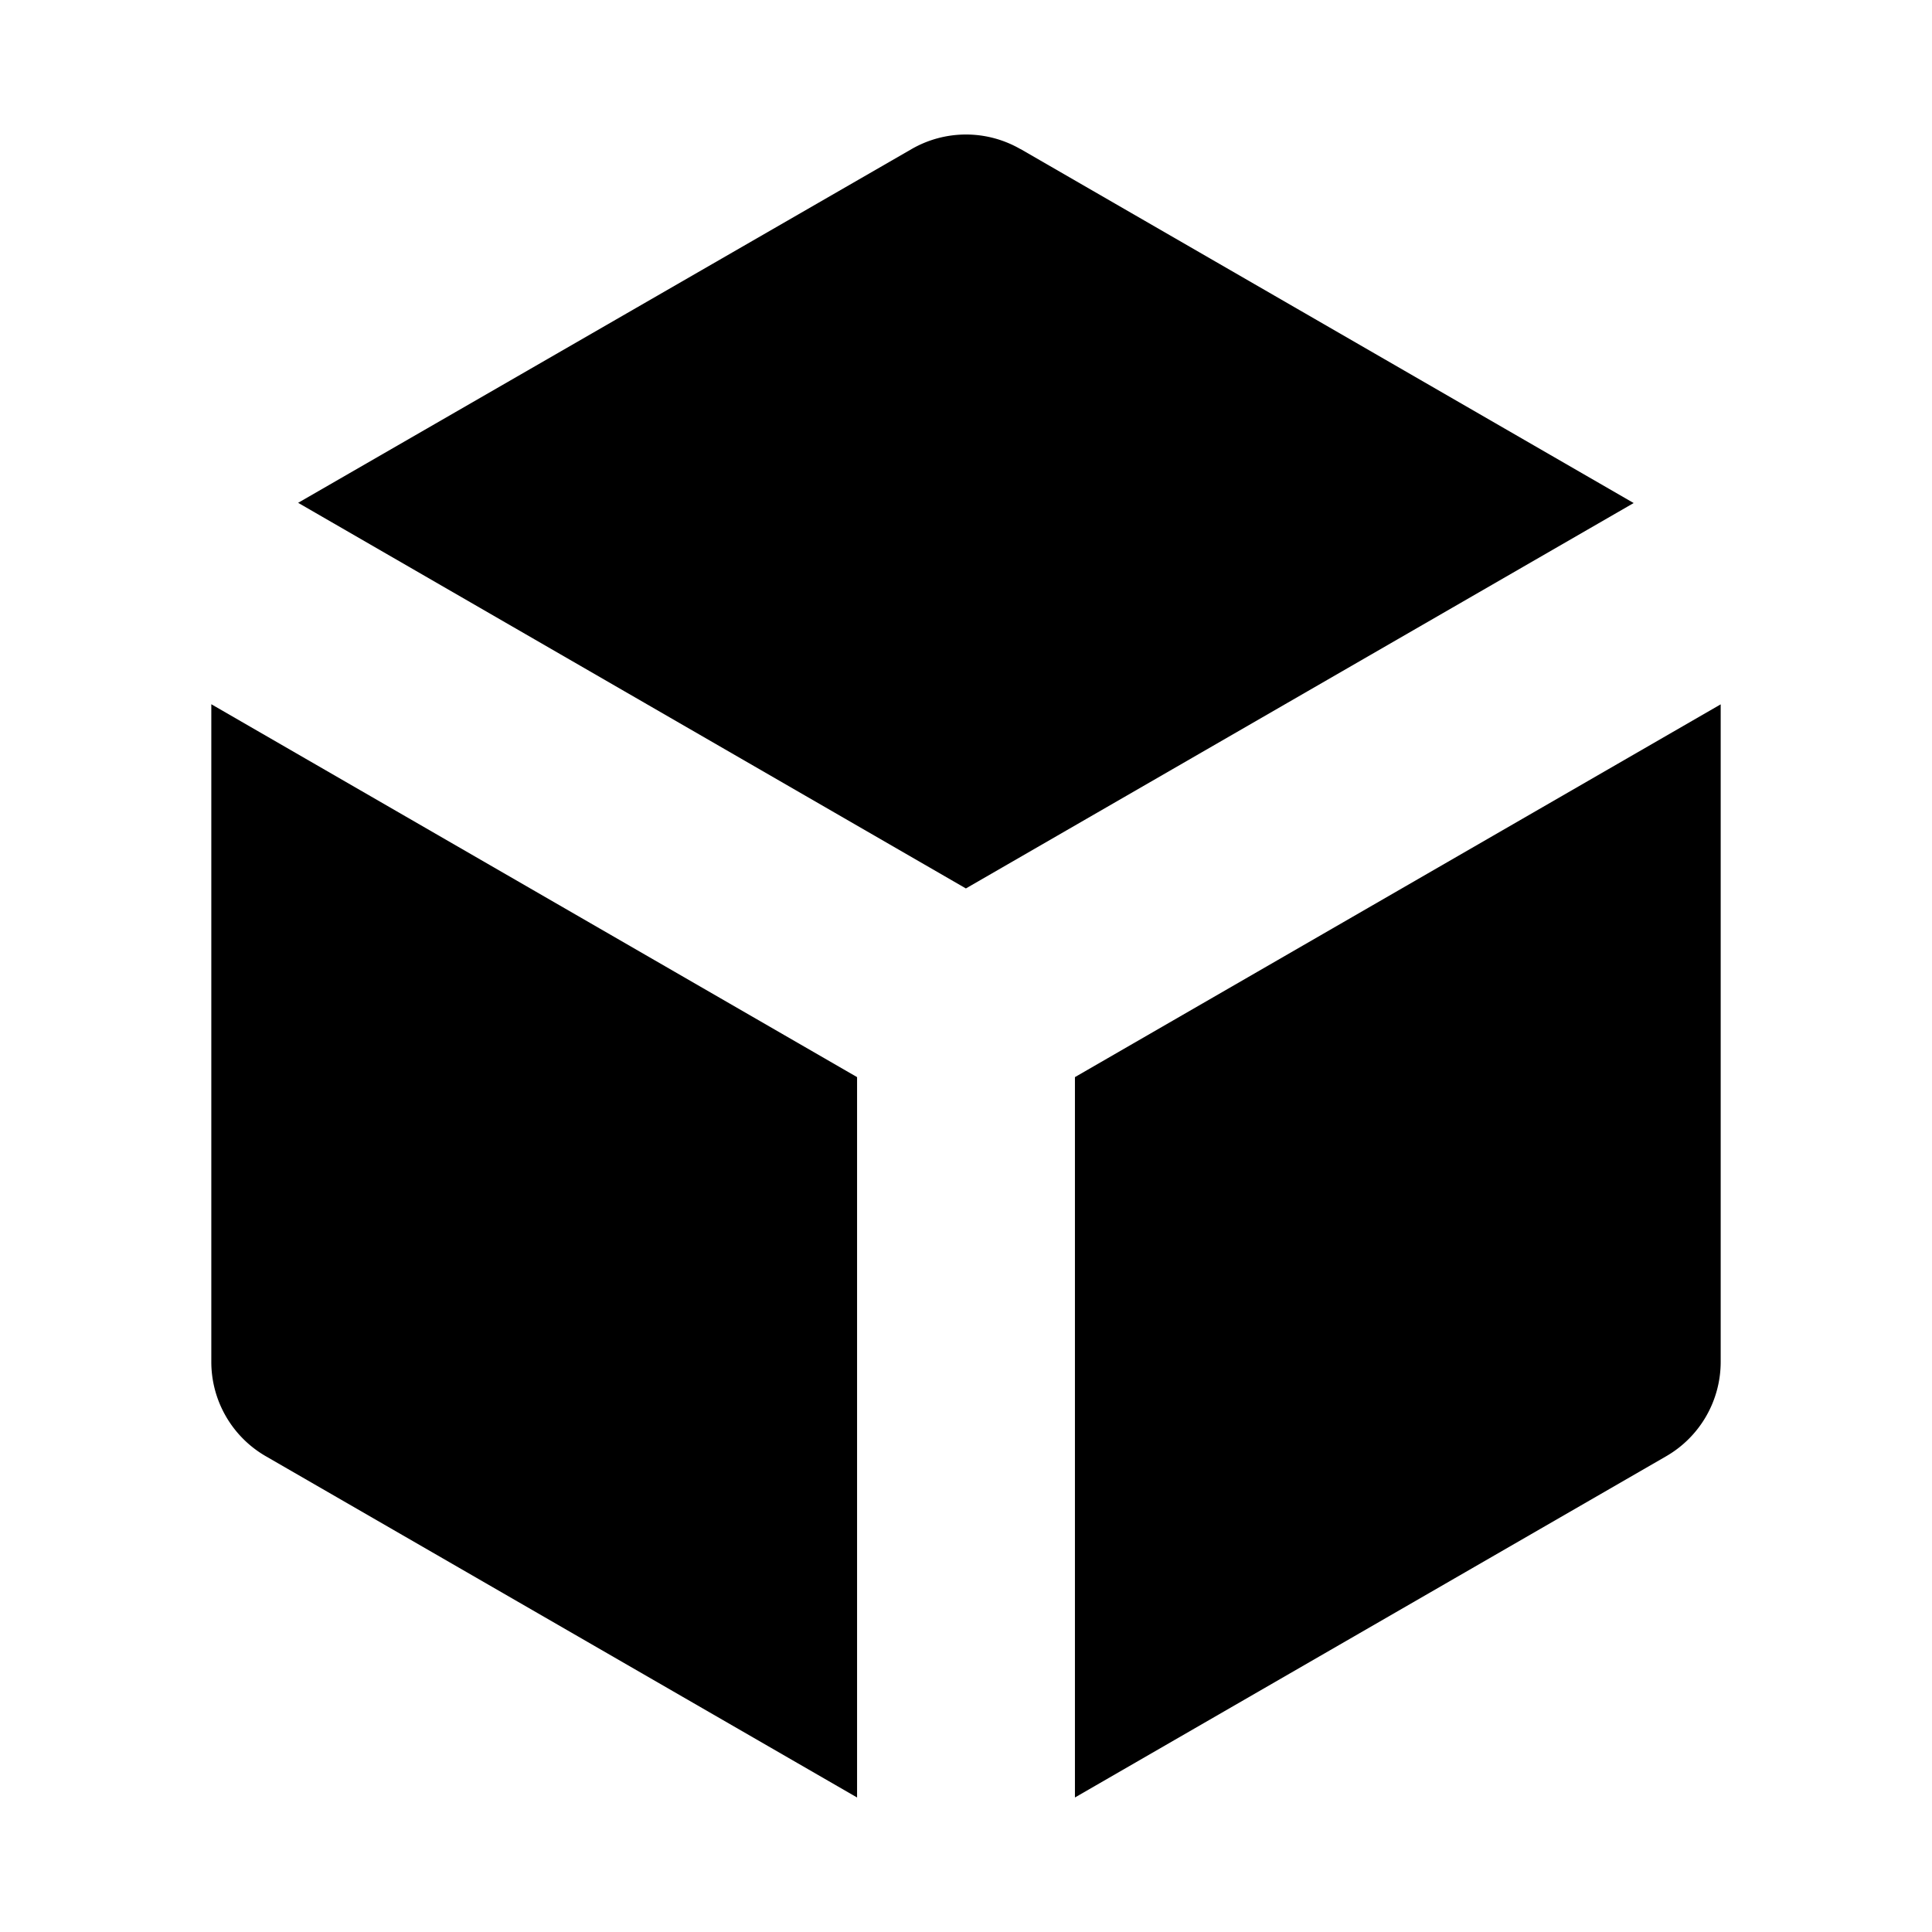 <svg width="1em" height="1em" viewBox="0 0 1024 1024" xmlns="http://www.w3.org/2000/svg"><path fill="currentColor" d="M112 373.259l342.265 197.634v381.811L140.869 771.822A57.75 57.75 0 0 1 112 721.818V373.259zm800 0v348.559a57.755 57.755 0 0 1-28.862 50.004L569.739 952.704V570.893L912 373.317v-.058zM540.87 78.974l325.005 187.647-353.931 204.272-353.928-204.389L483.133 79.032a57.736 57.736 0 0 1 57.737 0v-.058z"/></svg>